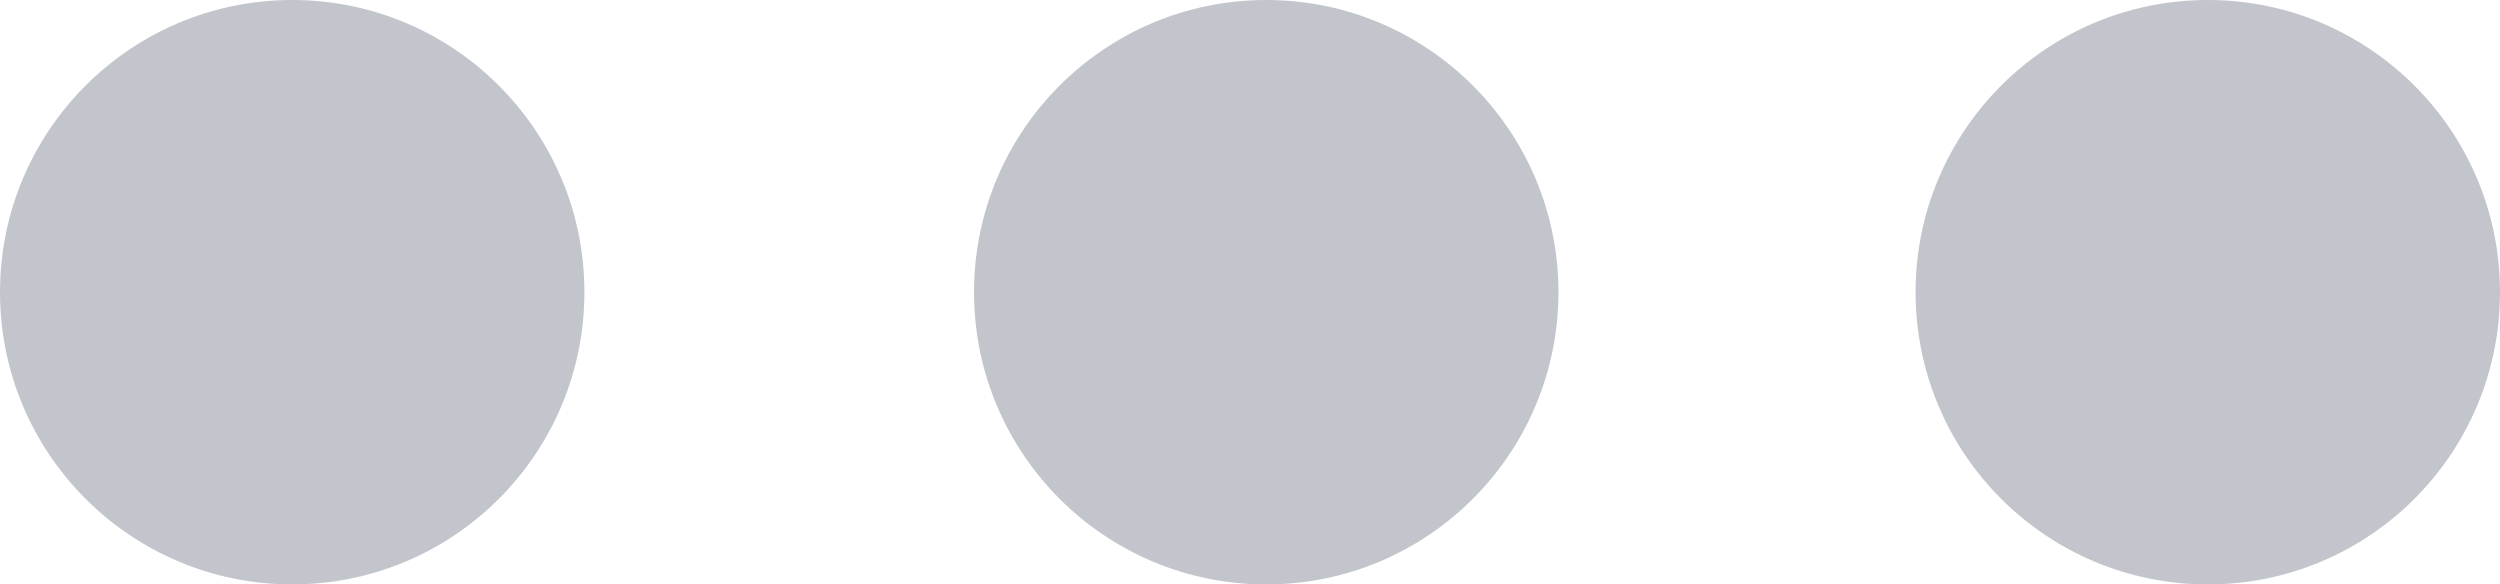 <?xml version="1.0" encoding="UTF-8"?>
<svg width="77px" height="18px" viewBox="0 0 77 18" version="1.1" xmlns="http://www.w3.org/2000/svg" xmlns:xlink="http://www.w3.org/1999/xlink">
    <!-- Generator: Sketch 59.1 (86144) - https://sketch.com -->
    <title>更多</title>
    <desc>Created with Sketch.</desc>
    <g id="页面-1" stroke="none" stroke-width="1" fill-rule="evenodd">
        <g id="2" transform="translate(-968, -415)">
            <g id="更多" transform="translate(968, 415)">
                <g id="编组-5">
                    <circle id="椭圆形" cx="9" cy="9" r="9" fill="#C2C5CB"></circle>
                    <circle id="椭圆形备份" cx="39" cy="9" r="9" fill="#C2C5CB"></circle>
                    <circle id="椭圆形备份-2" cx="68" cy="9" r="9" fill="#C2C5CB"></circle>
                </g>
            </g>
        </g>
    </g>
</svg>